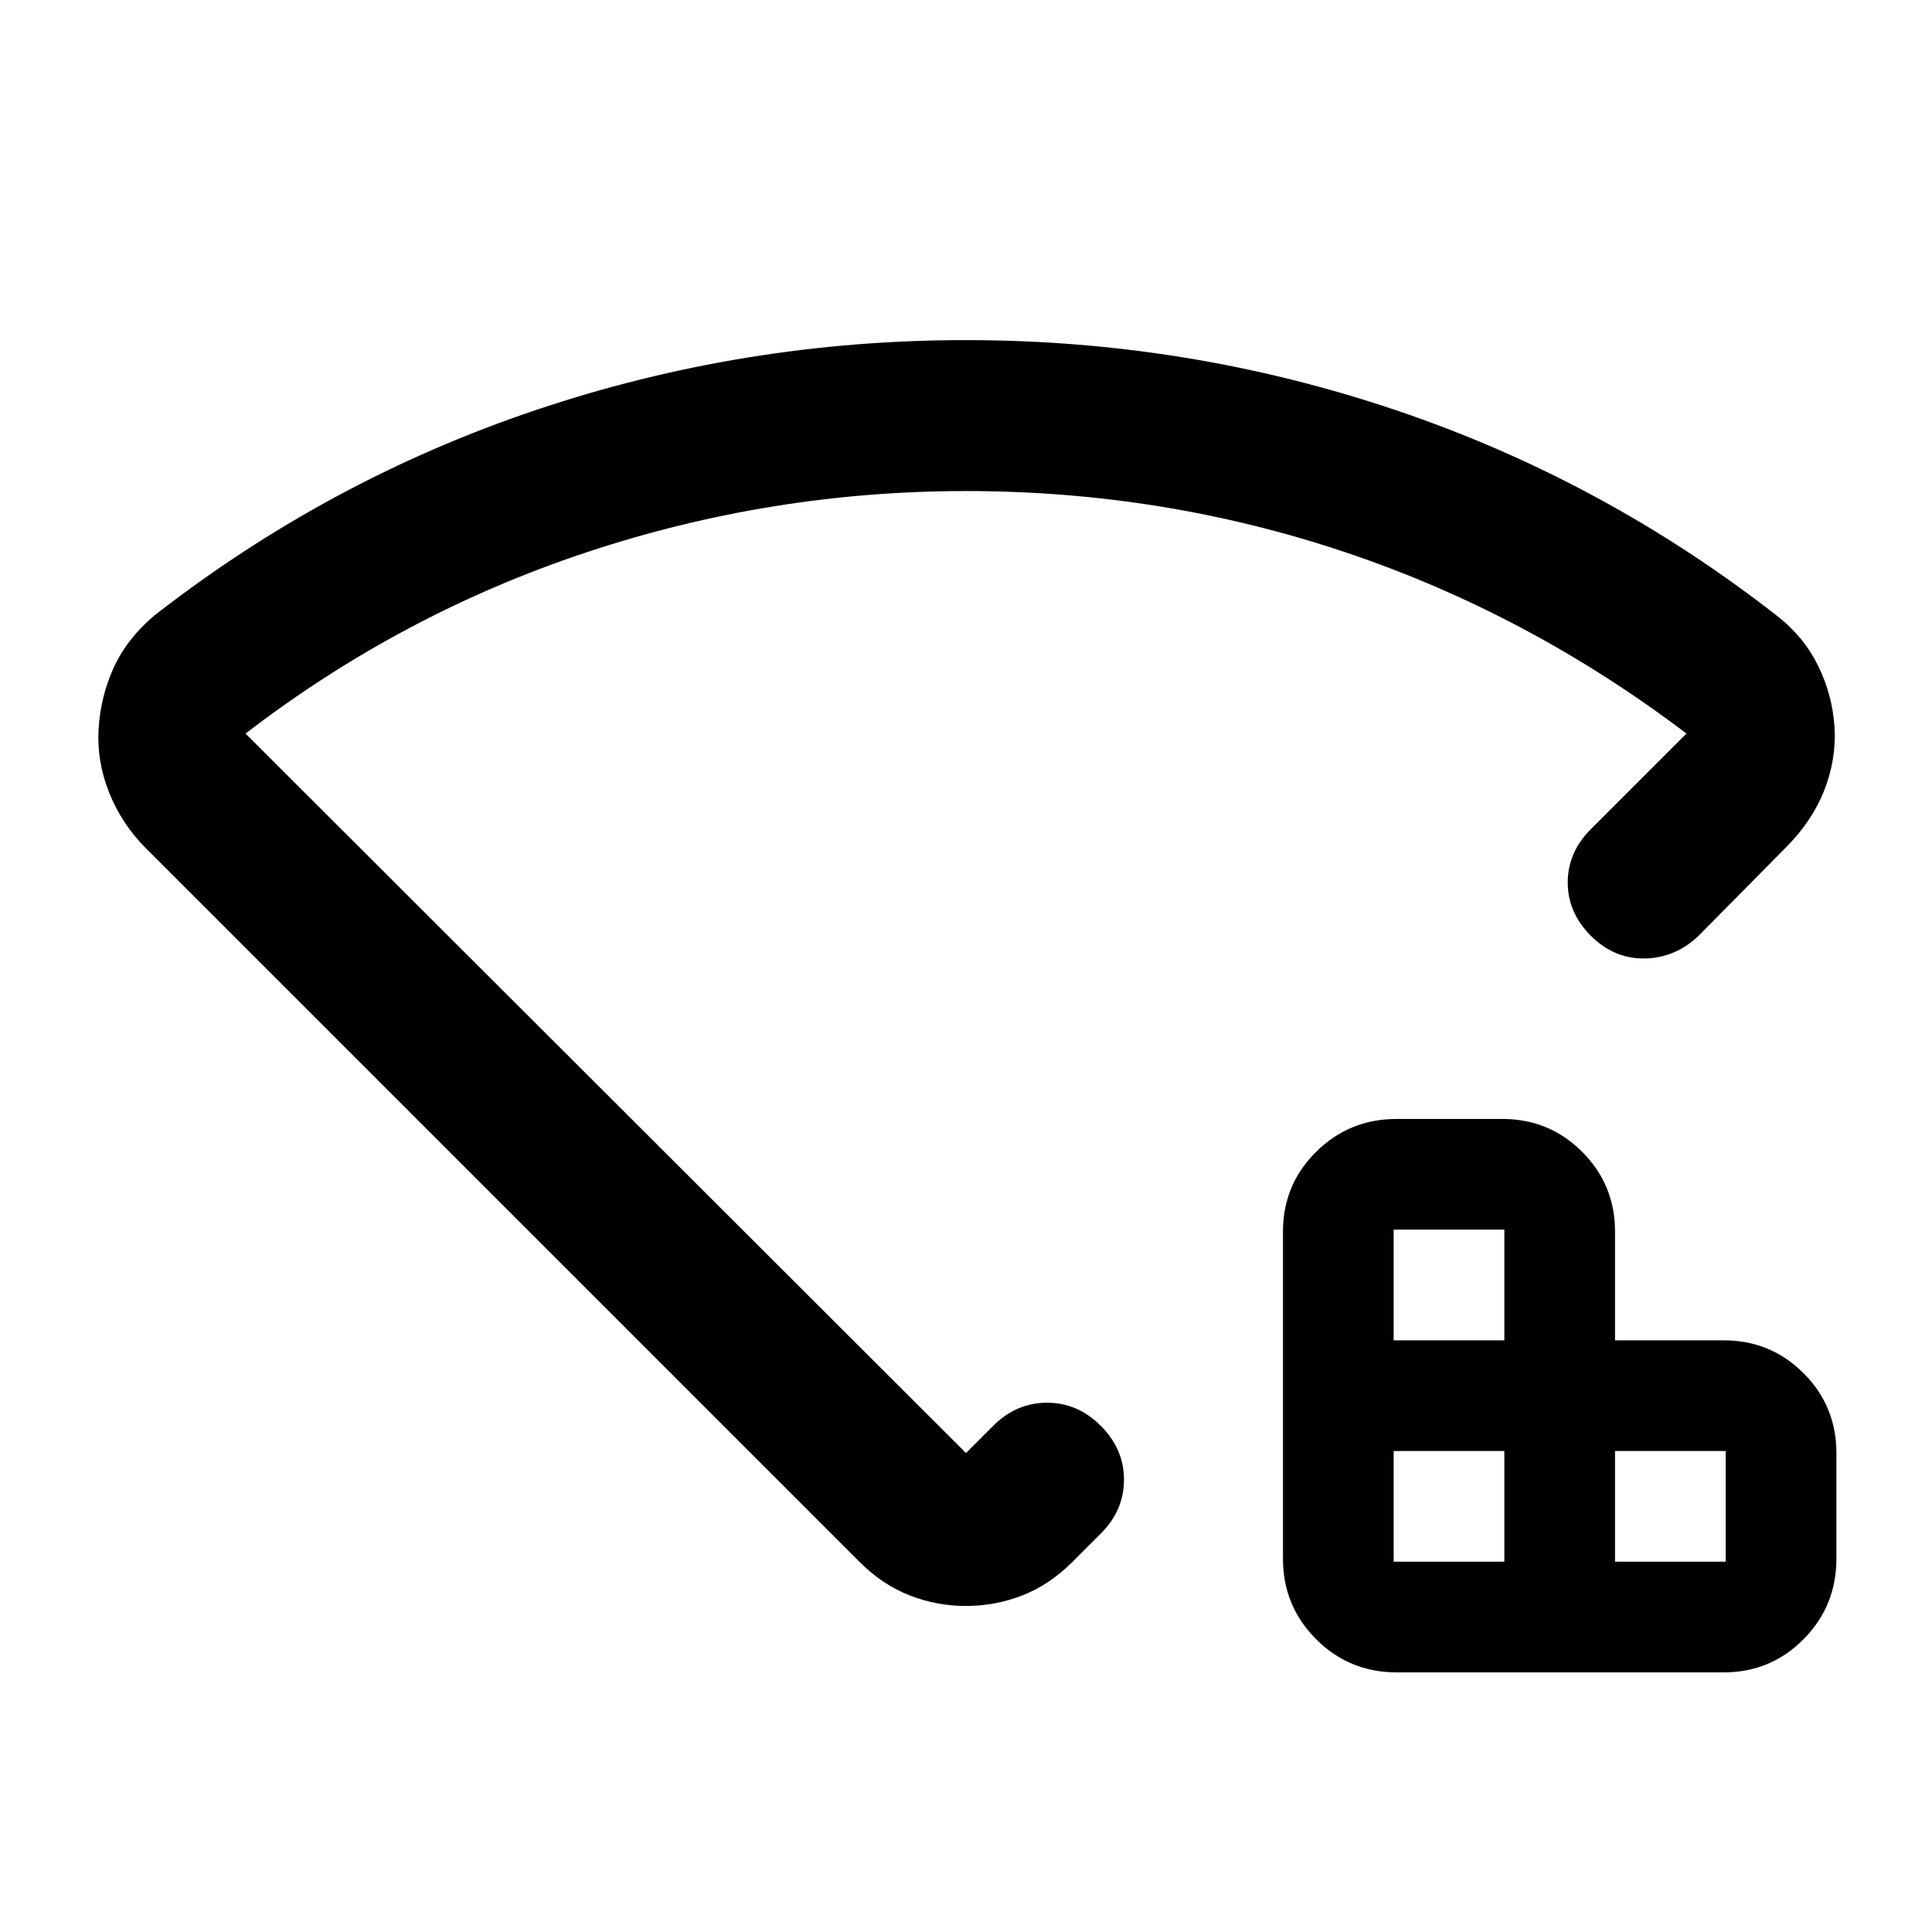 <svg xmlns="http://www.w3.org/2000/svg" height="24" viewBox="0 -960 960 960" width="24"><path d="M692.5-184h55v-55h-55v55Zm0-110h55v-55h-55v55Zm110 110h55v-55h-55v55ZM694-129q-23.54 0-40.02-16.48-16.48-16.48-16.48-40.02V-348q0-23.33 16.48-39.67Q670.46-404 694-404h52.5q23.33 0 39.67 16.33Q802.5-371.33 802.5-348v54h54q23.33 0 39.67 16.33Q912.5-261.33 912.5-238v52.5q0 23.54-16.33 40.02Q879.83-129 856.5-129H694ZM479.91-791q110.42 0 213.5 34.75Q796.5-721.5 883-654q13.32 10.35 20.46 24.93 7.14 14.58 8.09 30.58.95 15.99-5.19 31.44-6.14 15.44-19.36 28.55L844-495q-11.5 11-26.75 11.25T790.5-495Q779-506.5 779-521.5t11.42-26.42L838-595.5q-78.5-59.5-169.25-90T480-716q-97 0-188.75 30.5T122-595.5L480-238l13.5-13.5Q505-263 520.25-263T547-251.5q11.5 11.5 11.5 26.75T547-198l-14 14q-11.5 11.5-25 16.75T480-162q-14.5 0-28-5.25T427-184L72.5-538.5q-12-12-18.25-27.64T49-597.89q1-16.11 7.5-30.36t20-25.75q86.5-67.5 189.75-102.25T479.91-791Zm.09 314Z"/></svg>